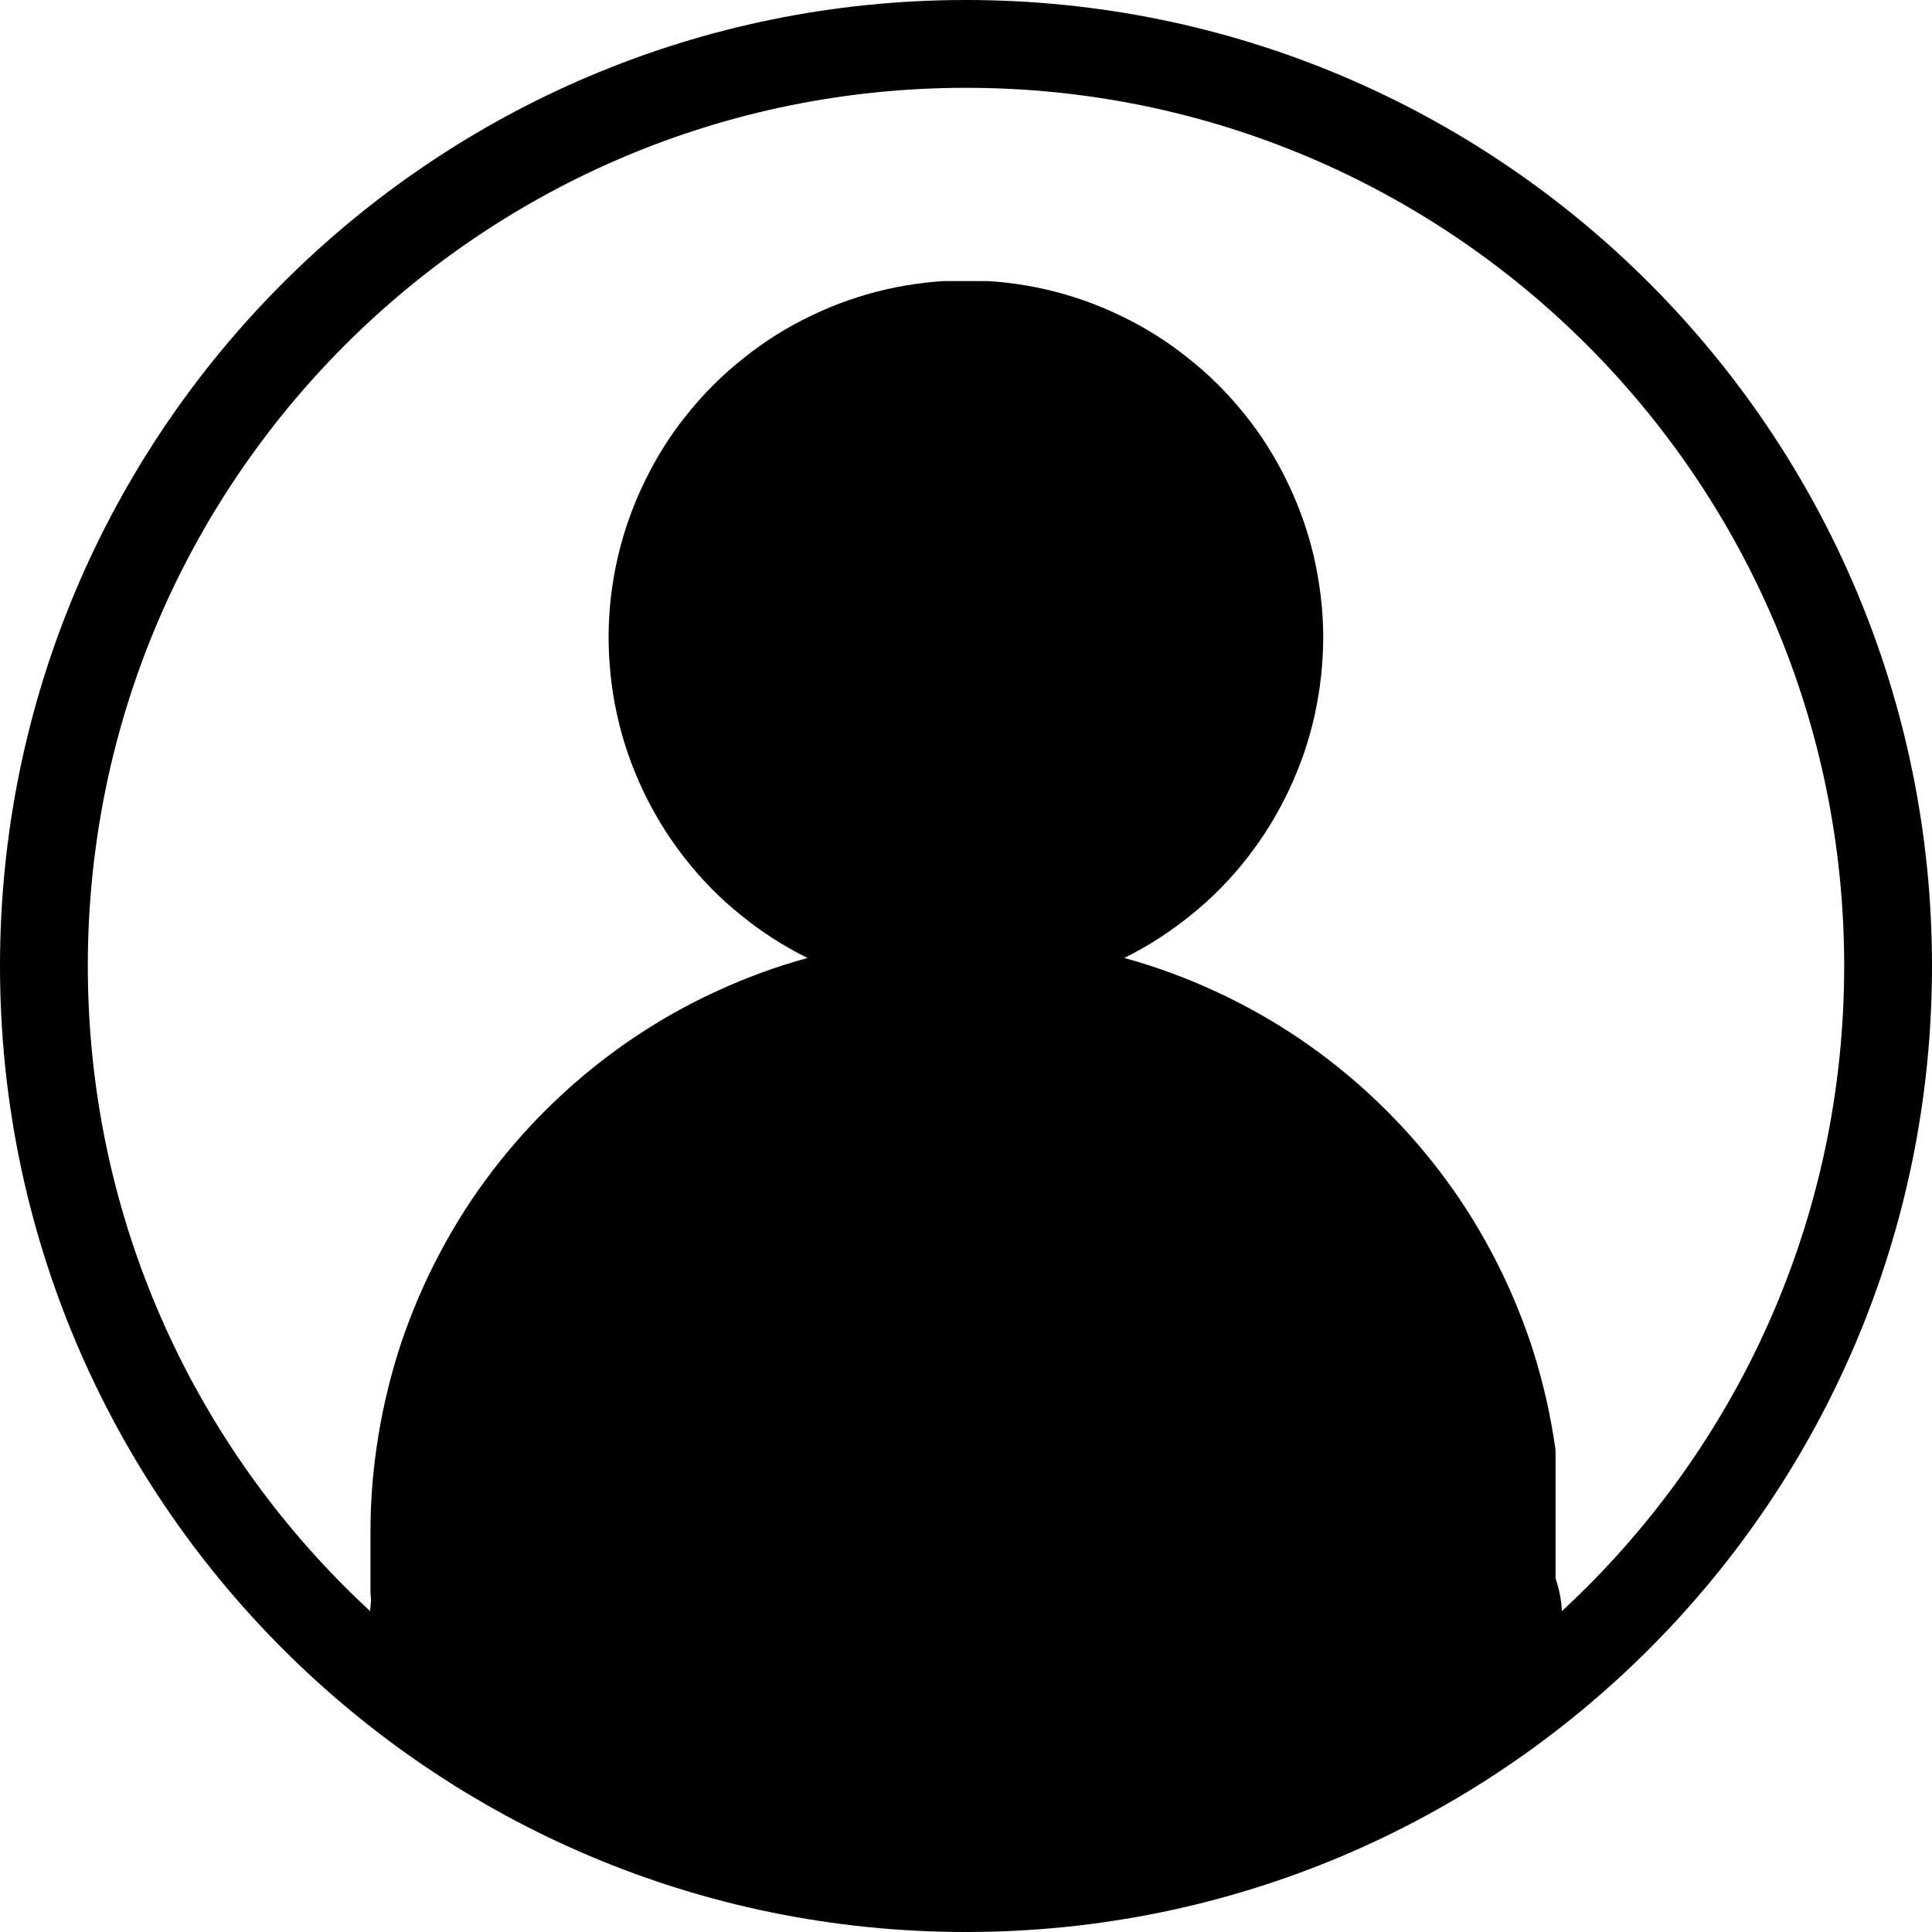 <svg xmlns="http://www.w3.org/2000/svg" xmlns:xlink="http://www.w3.org/1999/xlink" width="44" zoomAndPan="magnify" viewBox="0 0 33 33" height="44" preserveAspectRatio="xMidYMid meet" version="1.0"><defs><clipPath id="981e99098e"><path d="M 16.5 0 C 7.387 0 0 7.387 0 16.5 C 0 25.613 7.387 33 16.5 33 C 25.613 33 33 25.613 33 16.5 C 33 7.387 25.613 0 16.5 0 Z M 16.5 0 " clip-rule="nonzero"/></clipPath><clipPath id="6c84c8d883"><path d="M 6.32 4.801 L 26.57 4.801 L 26.57 28.051 L 6.32 28.051 Z M 6.32 4.801 " clip-rule="nonzero"/></clipPath><clipPath id="7864c21a2d"><path d="M 6.32 23.25 L 26.711 23.25 L 26.711 31.949 L 6.32 31.949 Z M 6.32 23.25 " clip-rule="nonzero"/></clipPath><clipPath id="b5e058415b"><path d="M 16.5 23.25 C 10.879 23.25 6.32 25.199 6.32 27.602 C 6.32 30.004 10.879 31.949 16.5 31.949 C 22.121 31.949 26.68 30.004 26.68 27.602 C 26.68 25.199 22.121 23.25 16.5 23.25 Z M 16.5 23.25 " clip-rule="nonzero"/></clipPath></defs><g clip-path="url(#981e99098e)"><path stroke-linecap="butt" transform="matrix(0.75, 0, 0, 0.75, 0, -0)" fill="none" stroke-linejoin="miter" d="M 22 0 C 9.849 0 -0 9.849 -0 22 C -0 34.151 9.849 44 22 44 C 34.151 44 44 34.151 44 22 C 44 9.849 34.151 0 22 0 Z M 22 0 " stroke="currentcolor" stroke-width="4" stroke-opacity="1" stroke-miterlimit="4"/></g><g clip-path="url(#6c84c8d883)"><path fill="currentcolor" d="M 19.203 16.363 C 19.613 16.16 19.992 15.914 20.348 15.625 C 20.703 15.34 21.02 15.016 21.301 14.656 C 21.582 14.297 21.82 13.91 22.016 13.496 C 22.211 13.082 22.359 12.656 22.457 12.207 C 22.555 11.762 22.602 11.312 22.602 10.855 C 22.598 10.398 22.543 9.949 22.441 9.504 C 22.336 9.059 22.184 8.633 21.984 8.223 C 21.785 7.812 21.543 7.426 21.254 7.07 C 20.969 6.715 20.648 6.395 20.289 6.113 C 19.934 5.828 19.547 5.586 19.137 5.391 C 18.723 5.191 18.297 5.043 17.852 4.941 C 17.406 4.84 16.953 4.789 16.496 4.789 C 16.043 4.789 15.59 4.84 15.145 4.941 C 14.699 5.043 14.273 5.191 13.859 5.391 C 13.449 5.586 13.062 5.828 12.707 6.113 C 12.348 6.395 12.027 6.715 11.742 7.07 C 11.453 7.426 11.211 7.812 11.012 8.223 C 10.812 8.633 10.66 9.059 10.555 9.504 C 10.453 9.949 10.398 10.398 10.395 10.855 C 10.395 11.312 10.441 11.762 10.539 12.207 C 10.637 12.656 10.785 13.082 10.98 13.496 C 11.176 13.91 11.414 14.297 11.695 14.656 C 11.977 15.016 12.293 15.34 12.648 15.625 C 13 15.914 13.383 16.16 13.793 16.363 C 13.262 16.508 12.742 16.699 12.242 16.93 C 11.738 17.16 11.262 17.43 10.805 17.738 C 10.344 18.051 9.914 18.395 9.516 18.773 C 9.113 19.152 8.746 19.562 8.41 20 C 8.074 20.441 7.777 20.902 7.52 21.391 C 7.258 21.879 7.043 22.383 6.863 22.906 C 6.688 23.43 6.555 23.965 6.465 24.512 C 6.375 25.055 6.328 25.602 6.328 26.156 L 6.328 27.172 C 6.328 27.309 6.355 27.438 6.406 27.562 C 6.457 27.688 6.531 27.797 6.625 27.891 C 6.723 27.988 6.832 28.062 6.957 28.113 C 7.082 28.164 7.211 28.191 7.344 28.191 L 25.652 28.191 C 25.785 28.191 25.914 28.164 26.039 28.113 C 26.164 28.062 26.273 27.988 26.371 27.891 C 26.465 27.797 26.539 27.688 26.59 27.562 C 26.641 27.438 26.668 27.309 26.668 27.172 L 26.668 26.156 C 26.668 25.602 26.621 25.055 26.531 24.512 C 26.441 23.965 26.309 23.43 26.133 22.906 C 25.953 22.383 25.738 21.879 25.477 21.391 C 25.219 20.902 24.922 20.441 24.586 20 C 24.25 19.562 23.883 19.152 23.48 18.773 C 23.082 18.395 22.652 18.051 22.191 17.738 C 21.734 17.43 21.254 17.16 20.754 16.93 C 20.254 16.699 19.734 16.508 19.203 16.363 Z M 19.203 16.363 " fill-opacity="1" fill-rule="nonzero"/></g><g clip-path="url(#7864c21a2d)"><g clip-path="url(#b5e058415b)"><path fill="currentcolor" d="M 6.32 23.25 L 26.676 23.25 L 26.676 31.949 L 6.32 31.949 Z M 6.32 23.25 " fill-opacity="1" fill-rule="nonzero"/></g></g></svg>